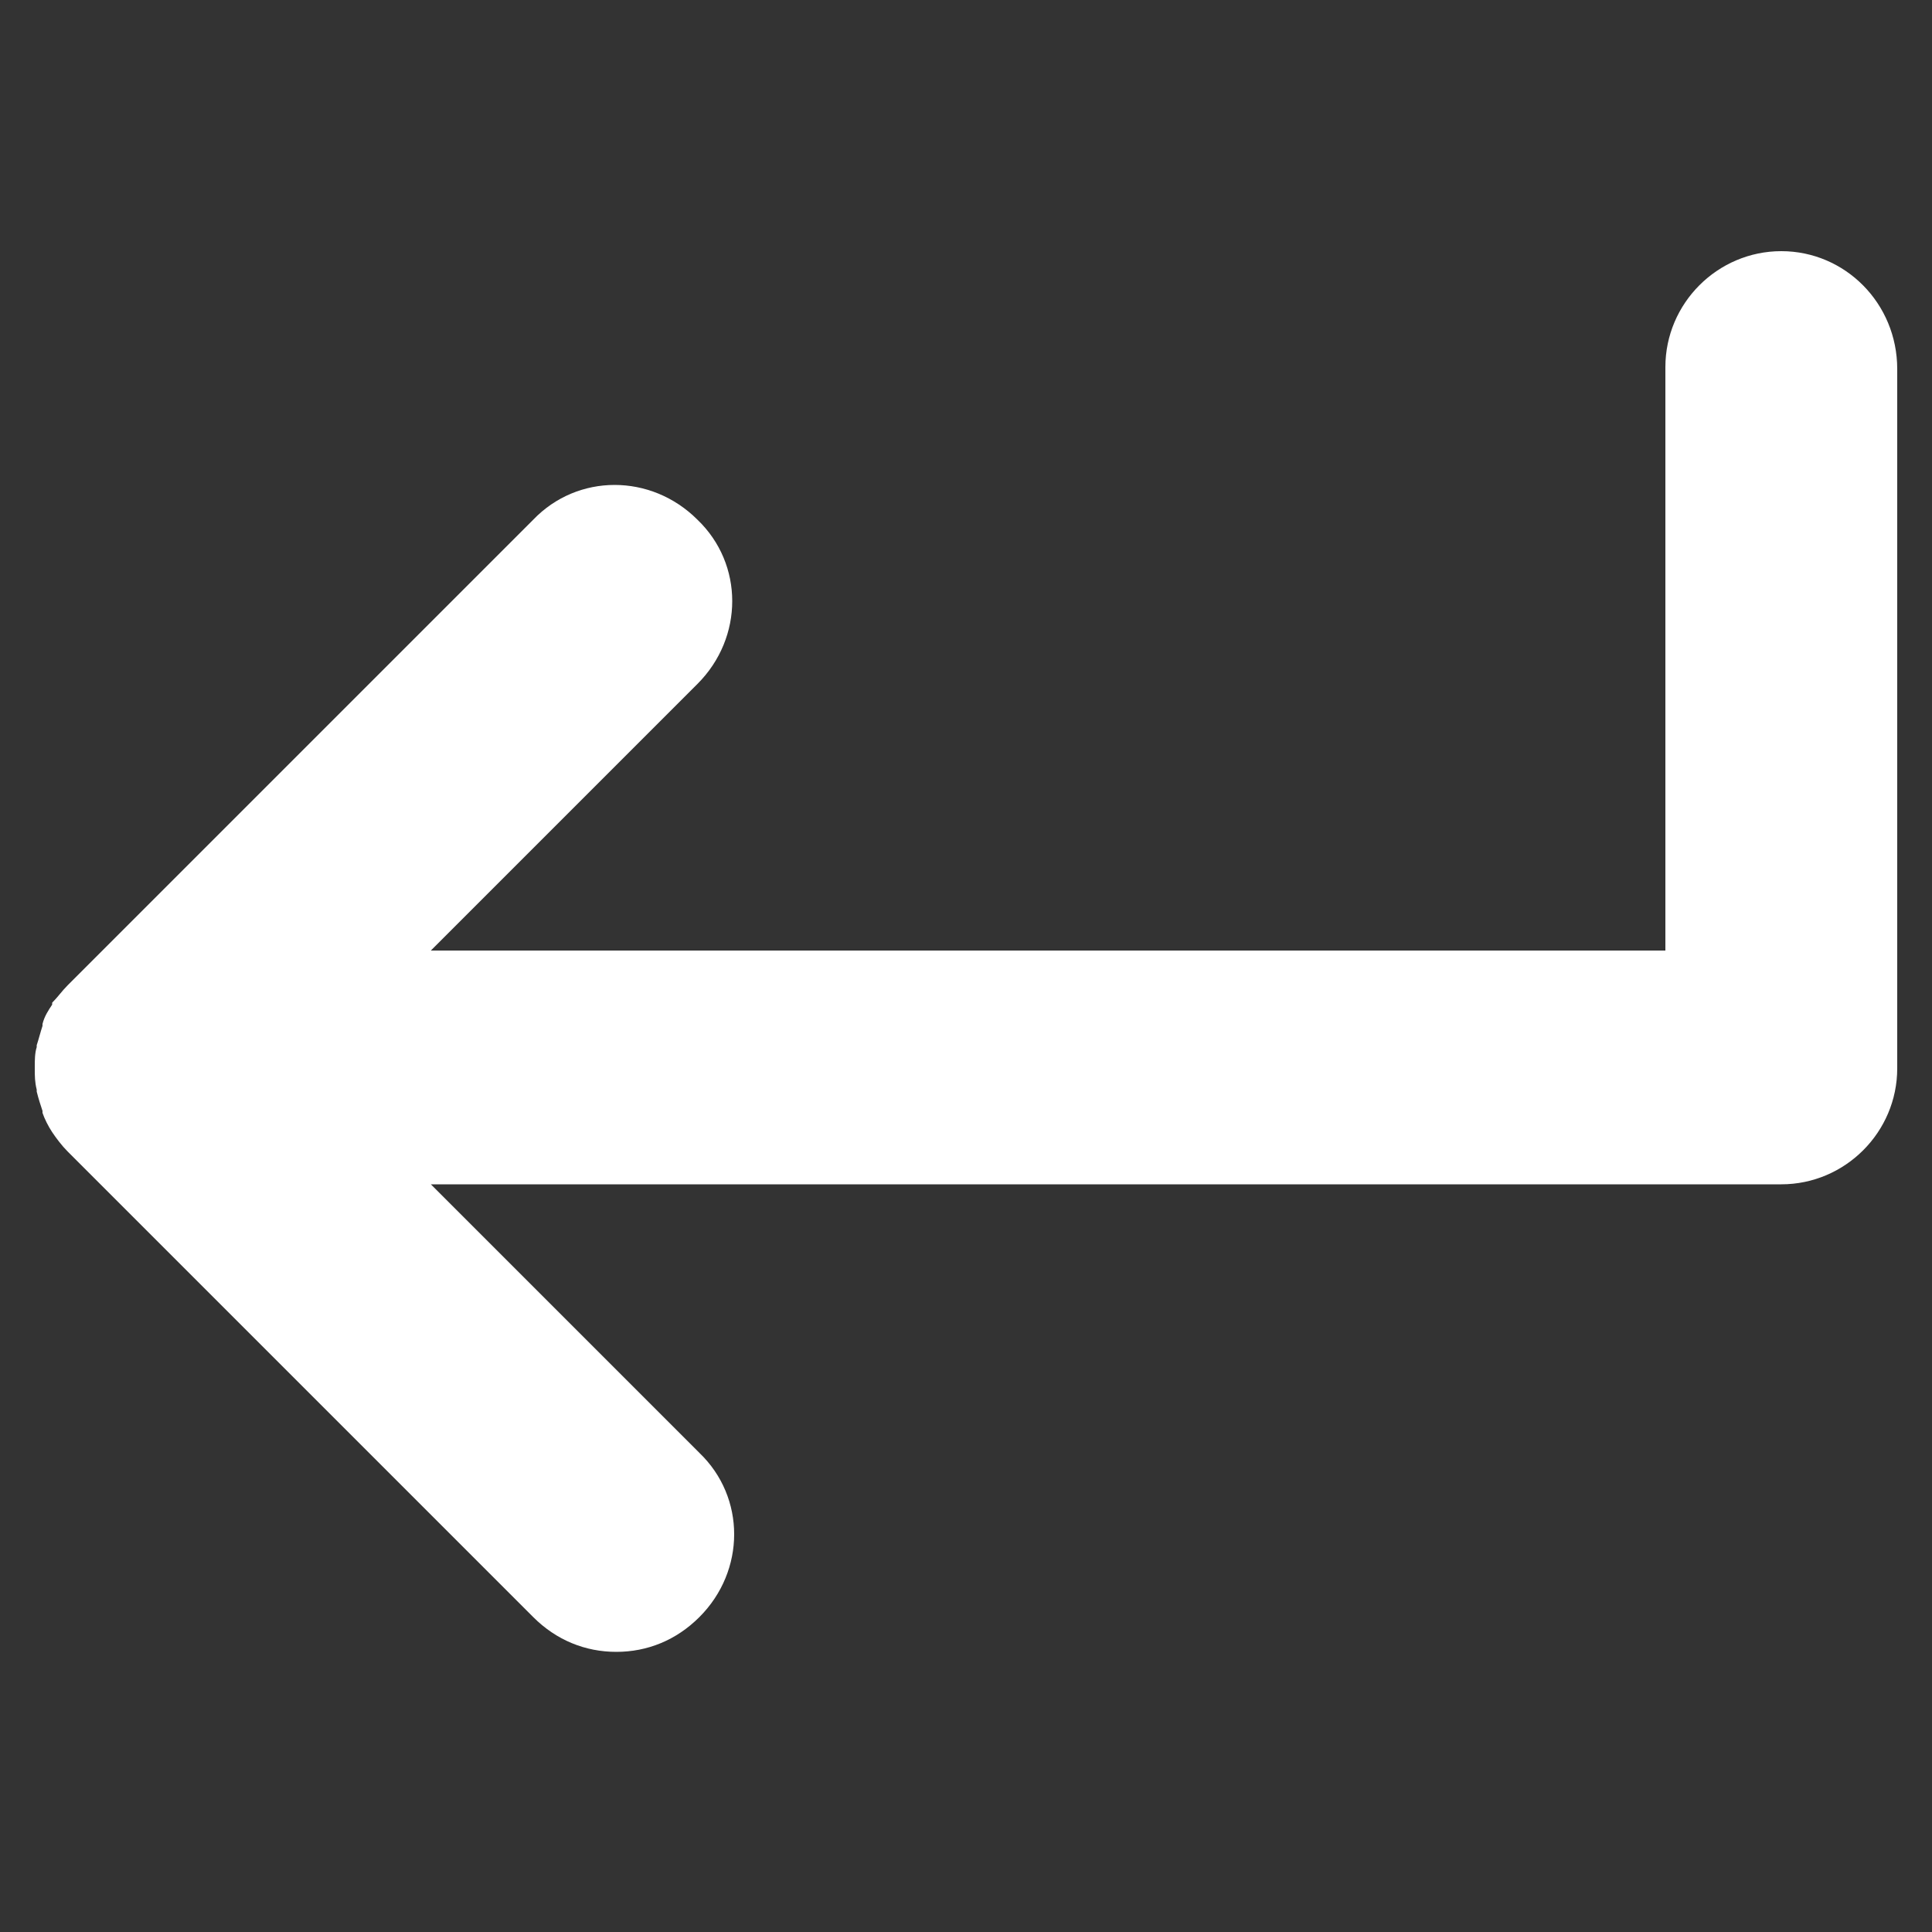 <?xml version="1.0" encoding="utf-8"?>
<!-- Generator: Adobe Illustrator 19.2.0, SVG Export Plug-In . SVG Version: 6.00 Build 0)  -->
<svg version="1.1" id="Layer_1" xmlns="http://www.w3.org/2000/svg" xmlns:xlink="http://www.w3.org/1999/xlink" x="0px" y="0px"
	 viewBox="0 0 100 100" style="enable-background:new 0 0 100 100;" xml:space="preserve">
<rect x="0" y="0" width="100" height="100" fill="#333333" stroke="none"/>
<style type="text/css">
	.st0{fill:#FFFFFF;}
</style>
<path class="st0" d="M92.2,13c-3.3,0-6,2.7-6,6v30.2H22.3l13.8-13.8c2.4-2.4,2.4-6.2,0-8.5c-2.4-2.4-6.2-2.4-8.5,0L3.5,51
	c-0.3,0.3-0.5,0.6-0.8,0.9c0,0,0,0,0,0.1c-0.2,0.3-0.4,0.6-0.5,1c0,0,0,0.1,0,0.1c-0.1,0.3-0.2,0.7-0.3,1c0,0,0,0.1,0,0.1
	c-0.1,0.3-0.1,0.7-0.1,1c0,0,0,0,0,0.1c0,0.4,0,0.7,0.1,1.1c0,0,0,0.1,0,0.1c0.1,0.4,0.2,0.7,0.3,1c0,0,0,0.1,0,0.1
	c0.1,0.3,0.3,0.7,0.5,1c0,0,0,0,0,0c0.2,0.3,0.5,0.7,0.8,1l24.1,24.1c1.2,1.2,2.7,1.8,4.3,1.8s3.1-0.6,4.3-1.8
	c2.4-2.4,2.4-6.2,0-8.5L22.3,61.3h69.9c3.3,0,6-2.7,6-6V19.1C98.2,15.7,95.5,13,92.2,13z"/>
</svg>
